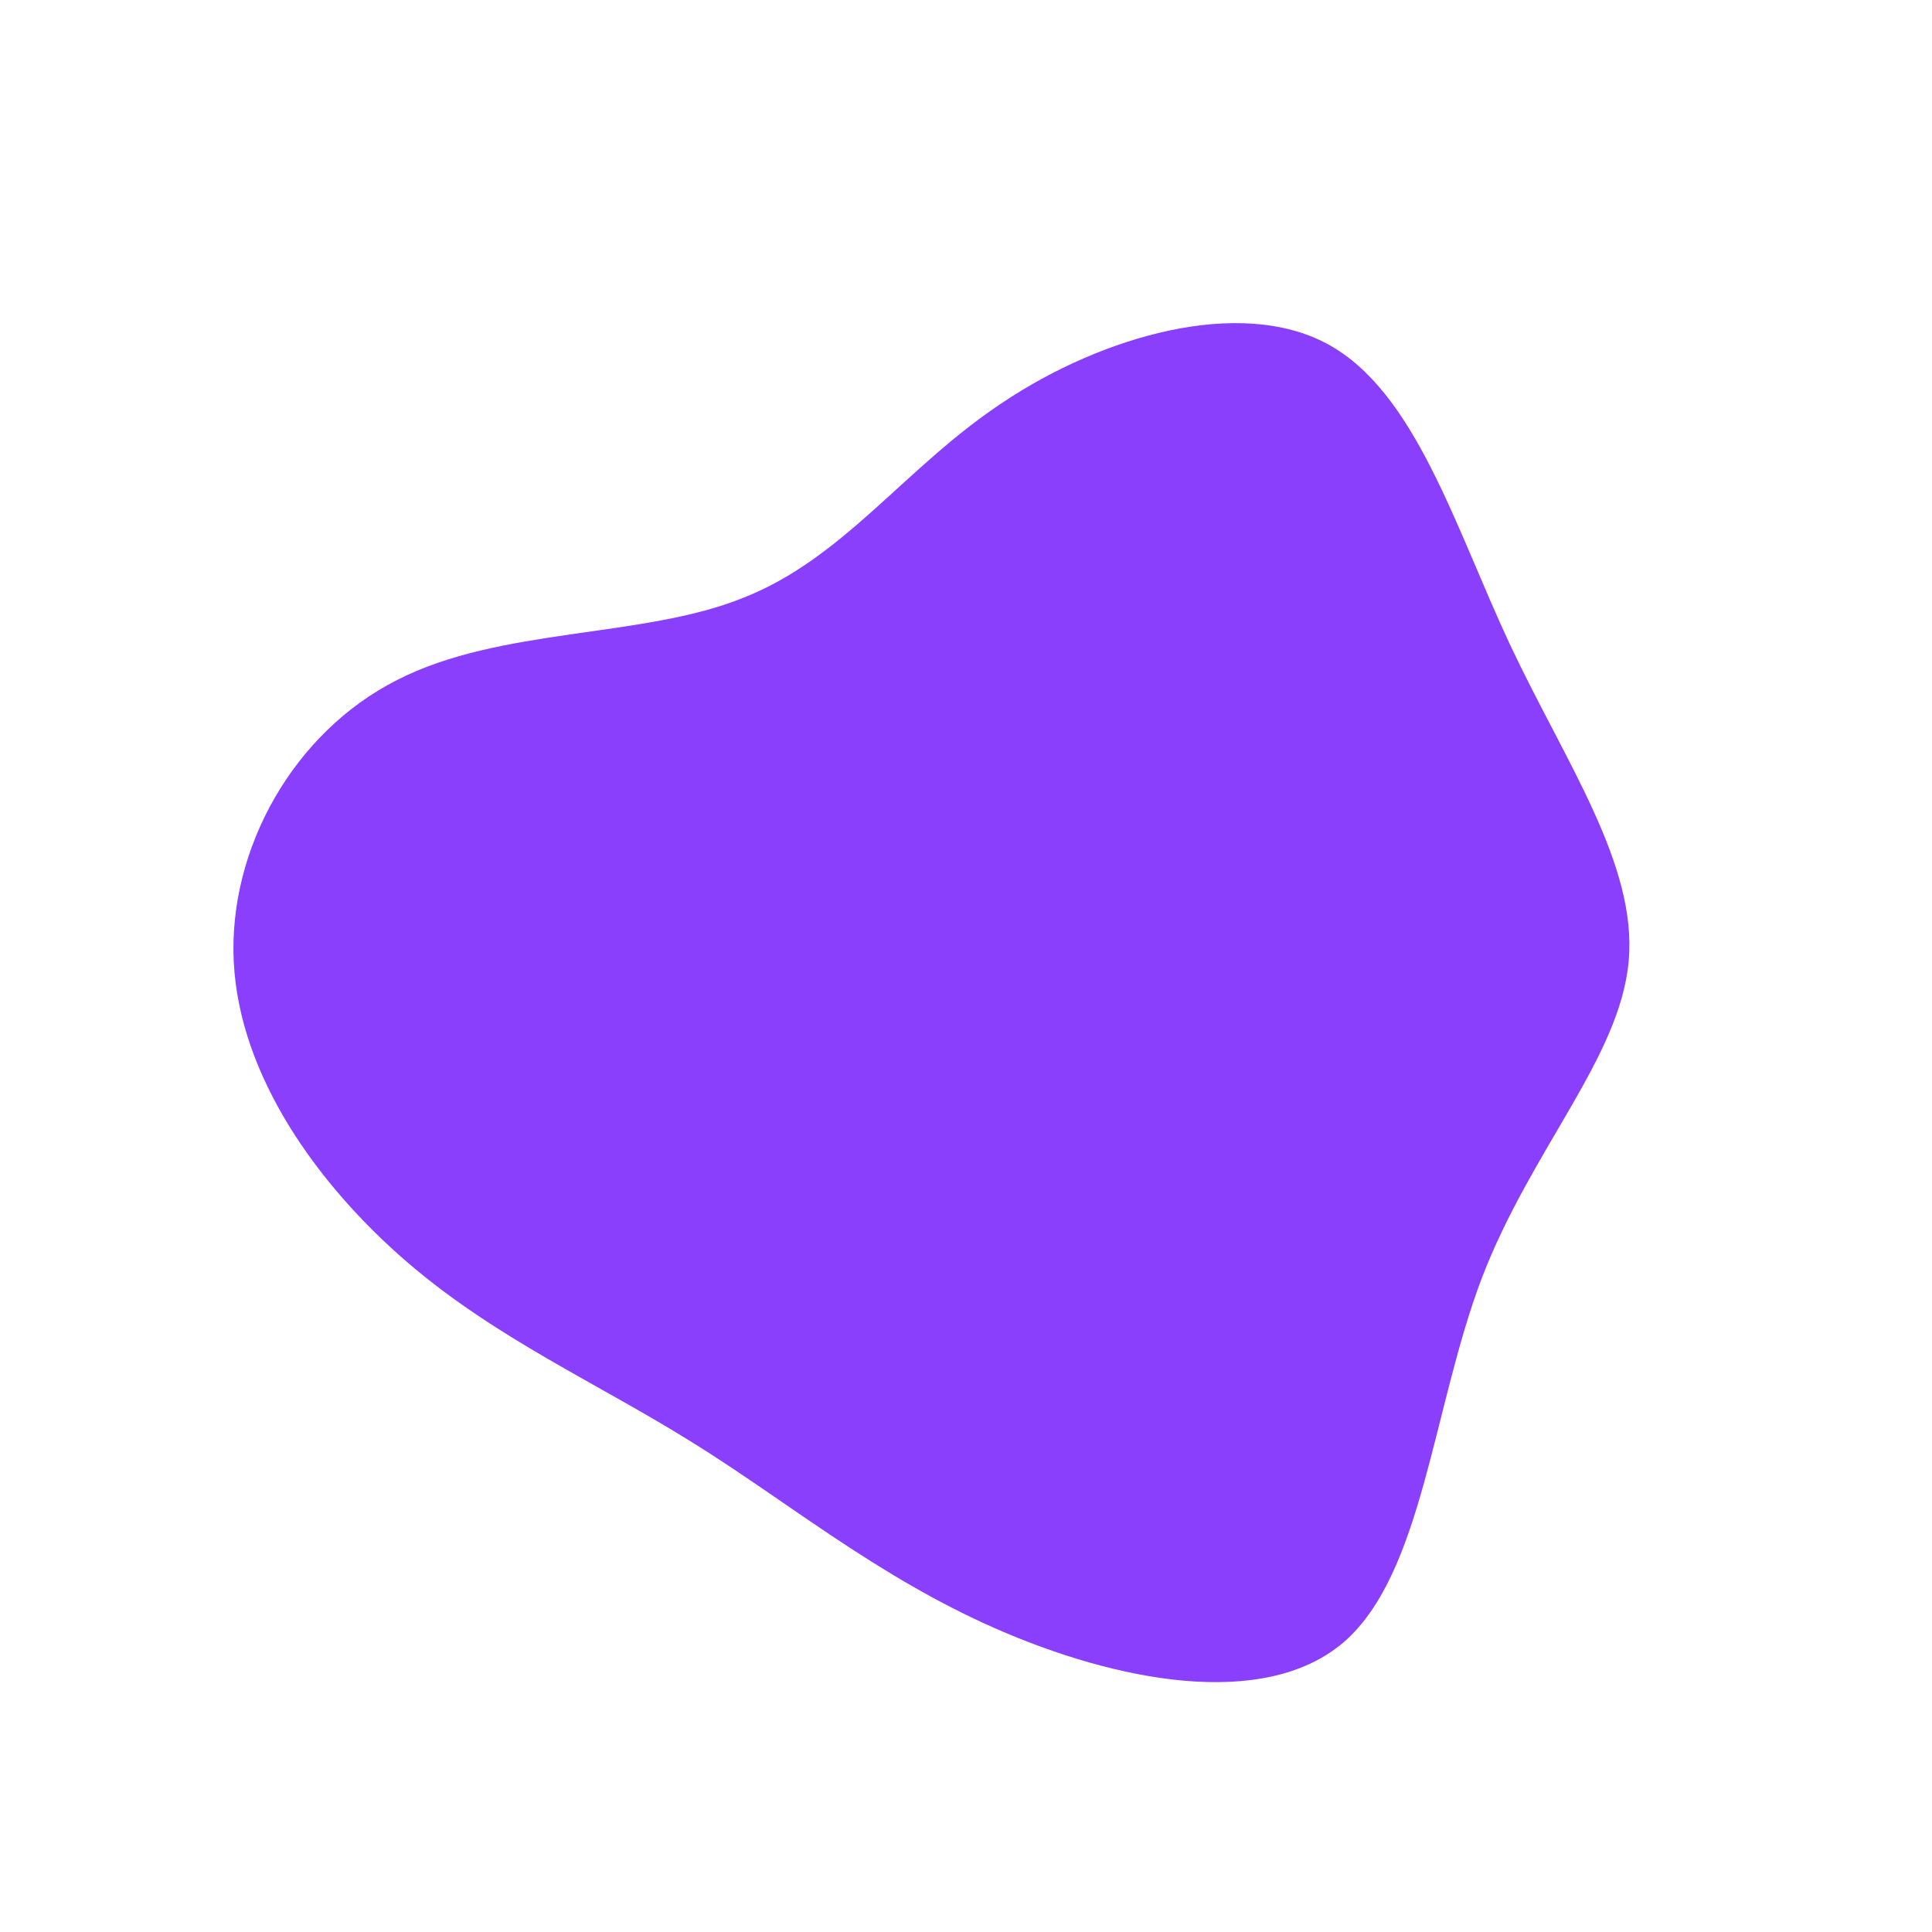 <svg viewBox="0 0 200 200" xmlns="http://www.w3.org/2000/svg">
  <path fill="#8A3FFC" d="M37.4,-64.4C46.5,-59.5,50.6,-45.5,56.3,-33.3C62.1,-21,69.5,-10.5,68.6,-0.5C67.7,9.5,58.5,19,53.4,32.3C48.3,45.7,47.3,62.9,39.1,70C30.8,77.1,15.4,74,3.1,68.6C-9.2,63.2,-18.4,55.5,-28.2,49.4C-38.1,43.2,-48.6,38.6,-57.8,30.7C-67.1,22.7,-75.2,11.4,-75.8,-0.4C-76.4,-12.1,-69.6,-24.2,-58.9,-29.6C-48.2,-35.1,-33.5,-33.9,-23.1,-38.1C-12.6,-42.2,-6.3,-51.7,3.9,-58.4C14.1,-65.2,28.3,-69.3,37.4,-64.4Z" transform="translate(100 100)" />
</svg>

